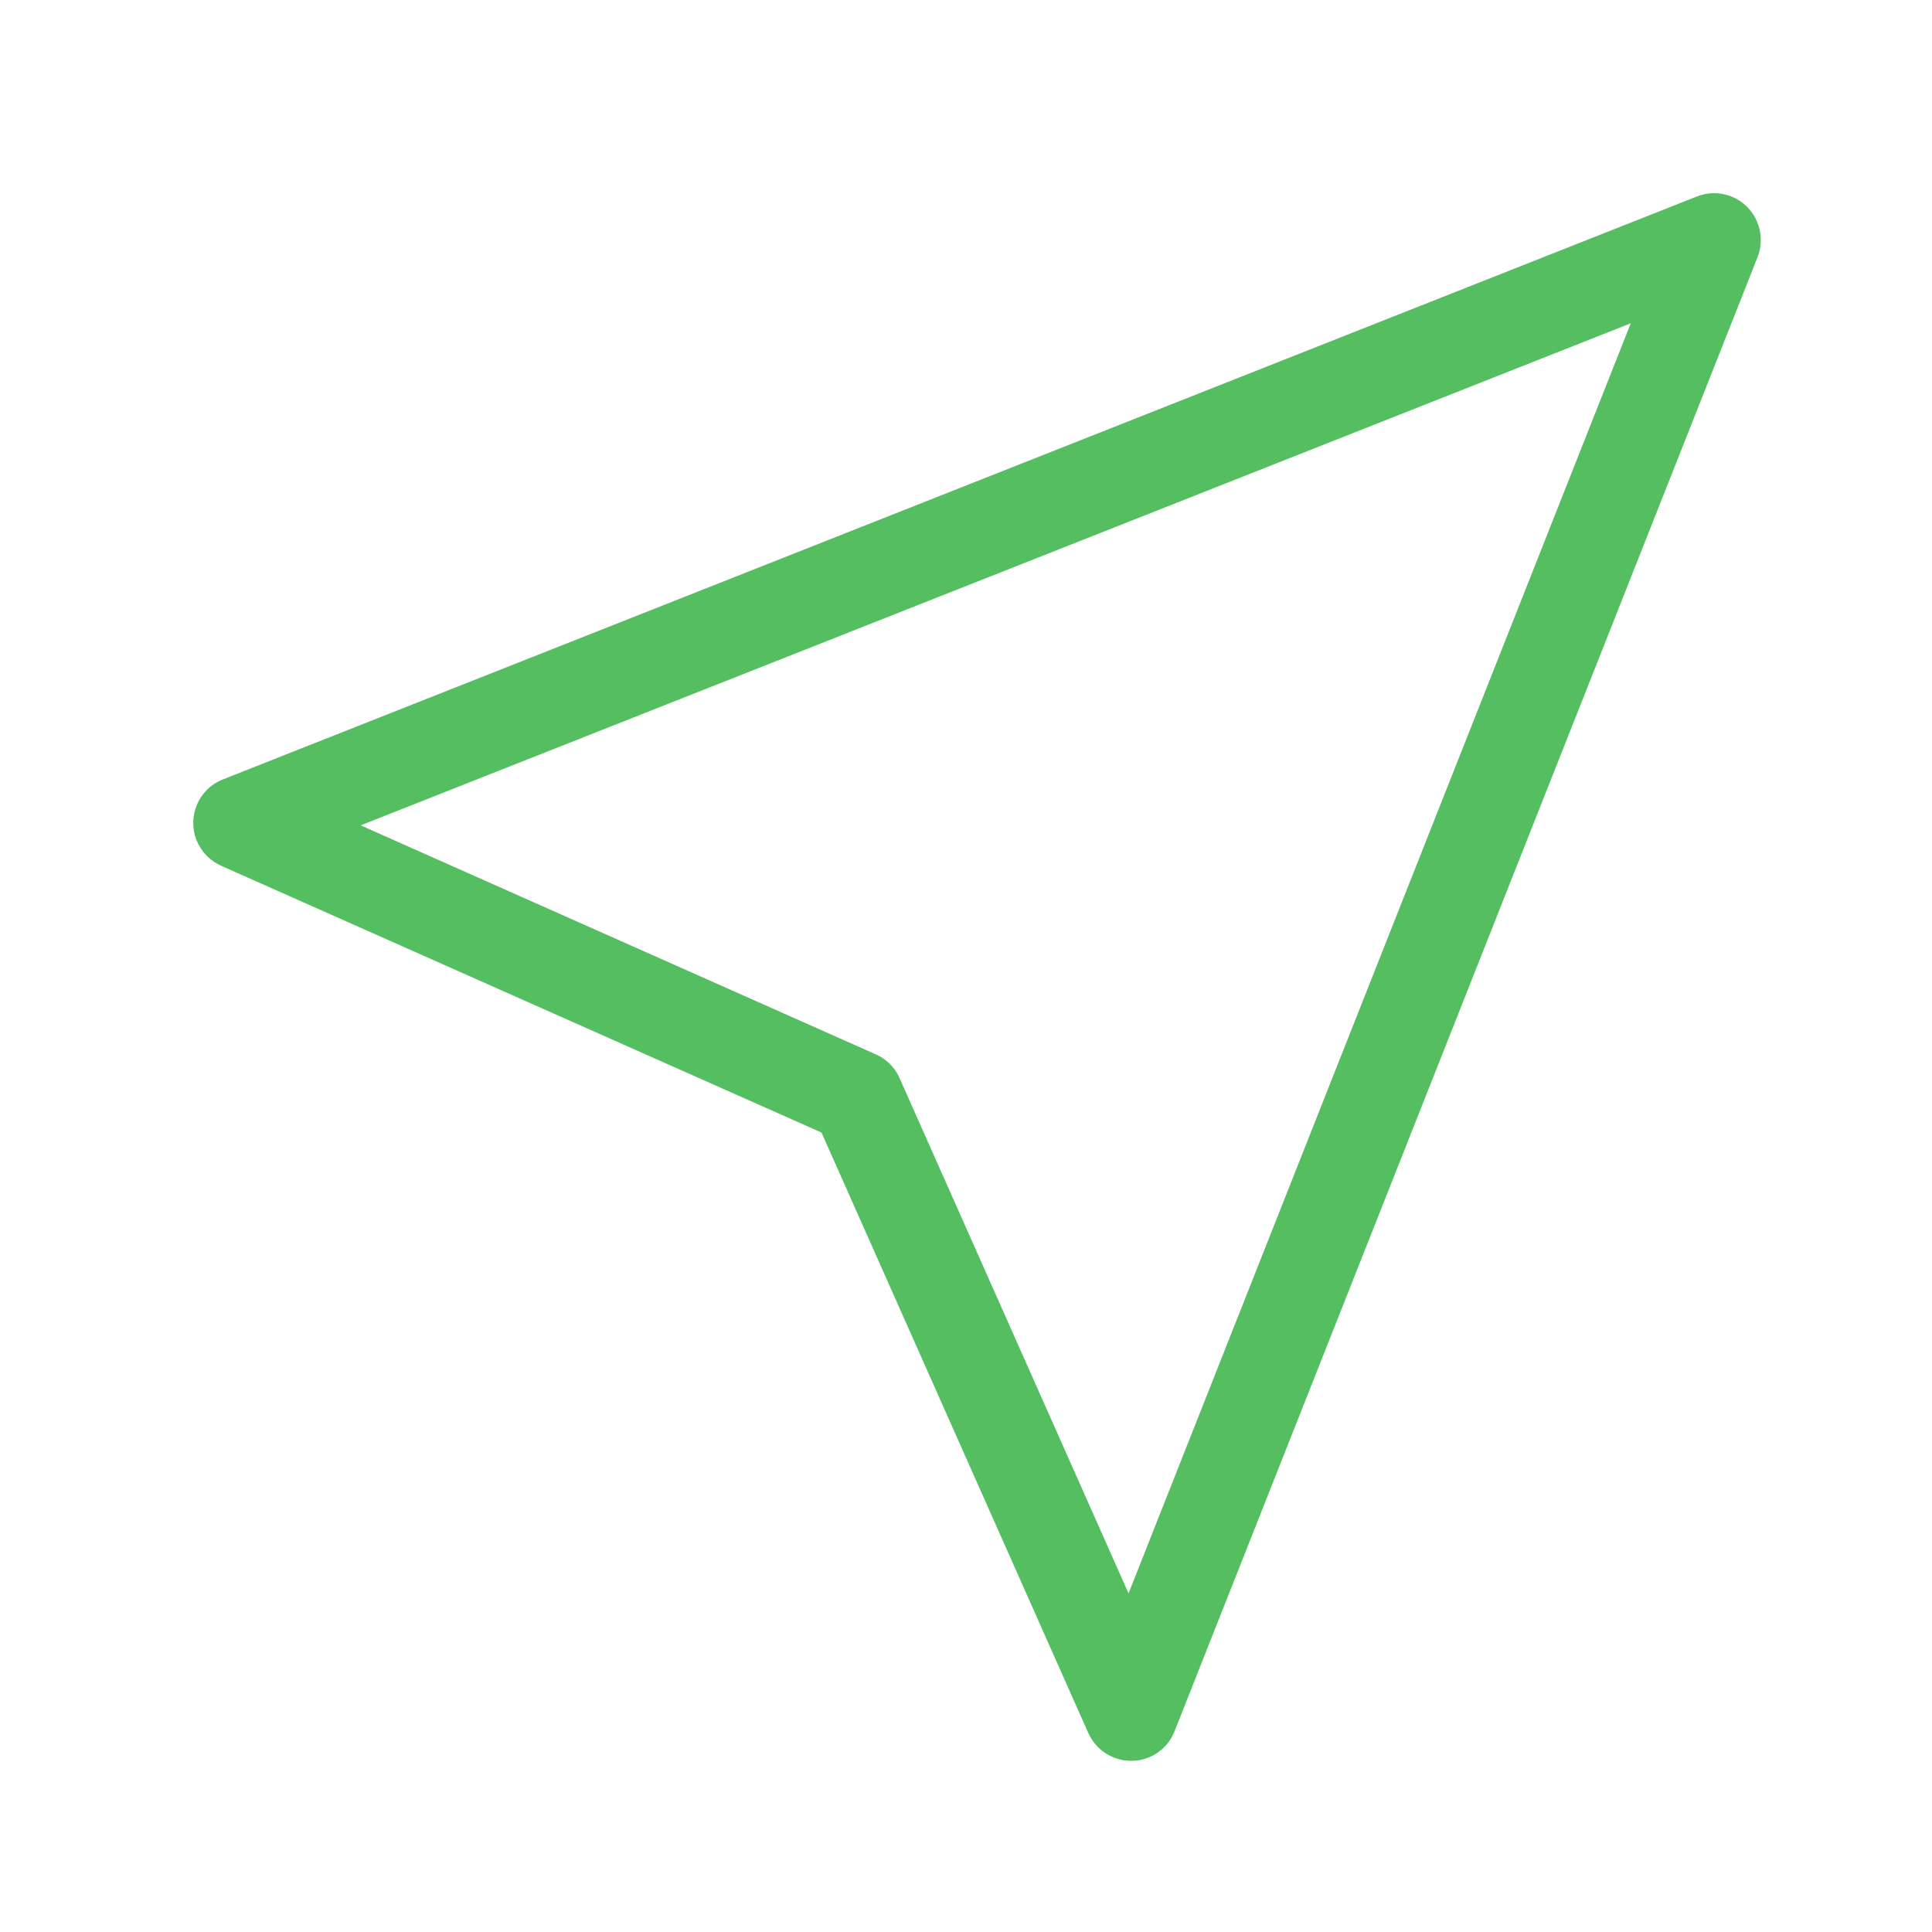 <svg width="15" height="15" viewBox="0 0 15 15" fill="none" xmlns="http://www.w3.org/2000/svg">
<path d="M13.443 1.526C13.356 1.491 13.26 1.491 13.173 1.526L1.729 6.052C1.543 6.126 1.452 6.336 1.526 6.523C1.561 6.611 1.629 6.682 1.715 6.721L6.378 8.793L8.45 13.456C8.509 13.587 8.639 13.671 8.782 13.671H8.79C8.936 13.668 9.066 13.578 9.119 13.442L13.645 1.998C13.719 1.812 13.629 1.6 13.443 1.526ZM8.762 12.371L6.984 8.37C6.948 8.288 6.882 8.222 6.8 8.186L2.8 6.408L12.661 2.51L8.762 12.371Z" fill="#55BE61"/>
</svg>
